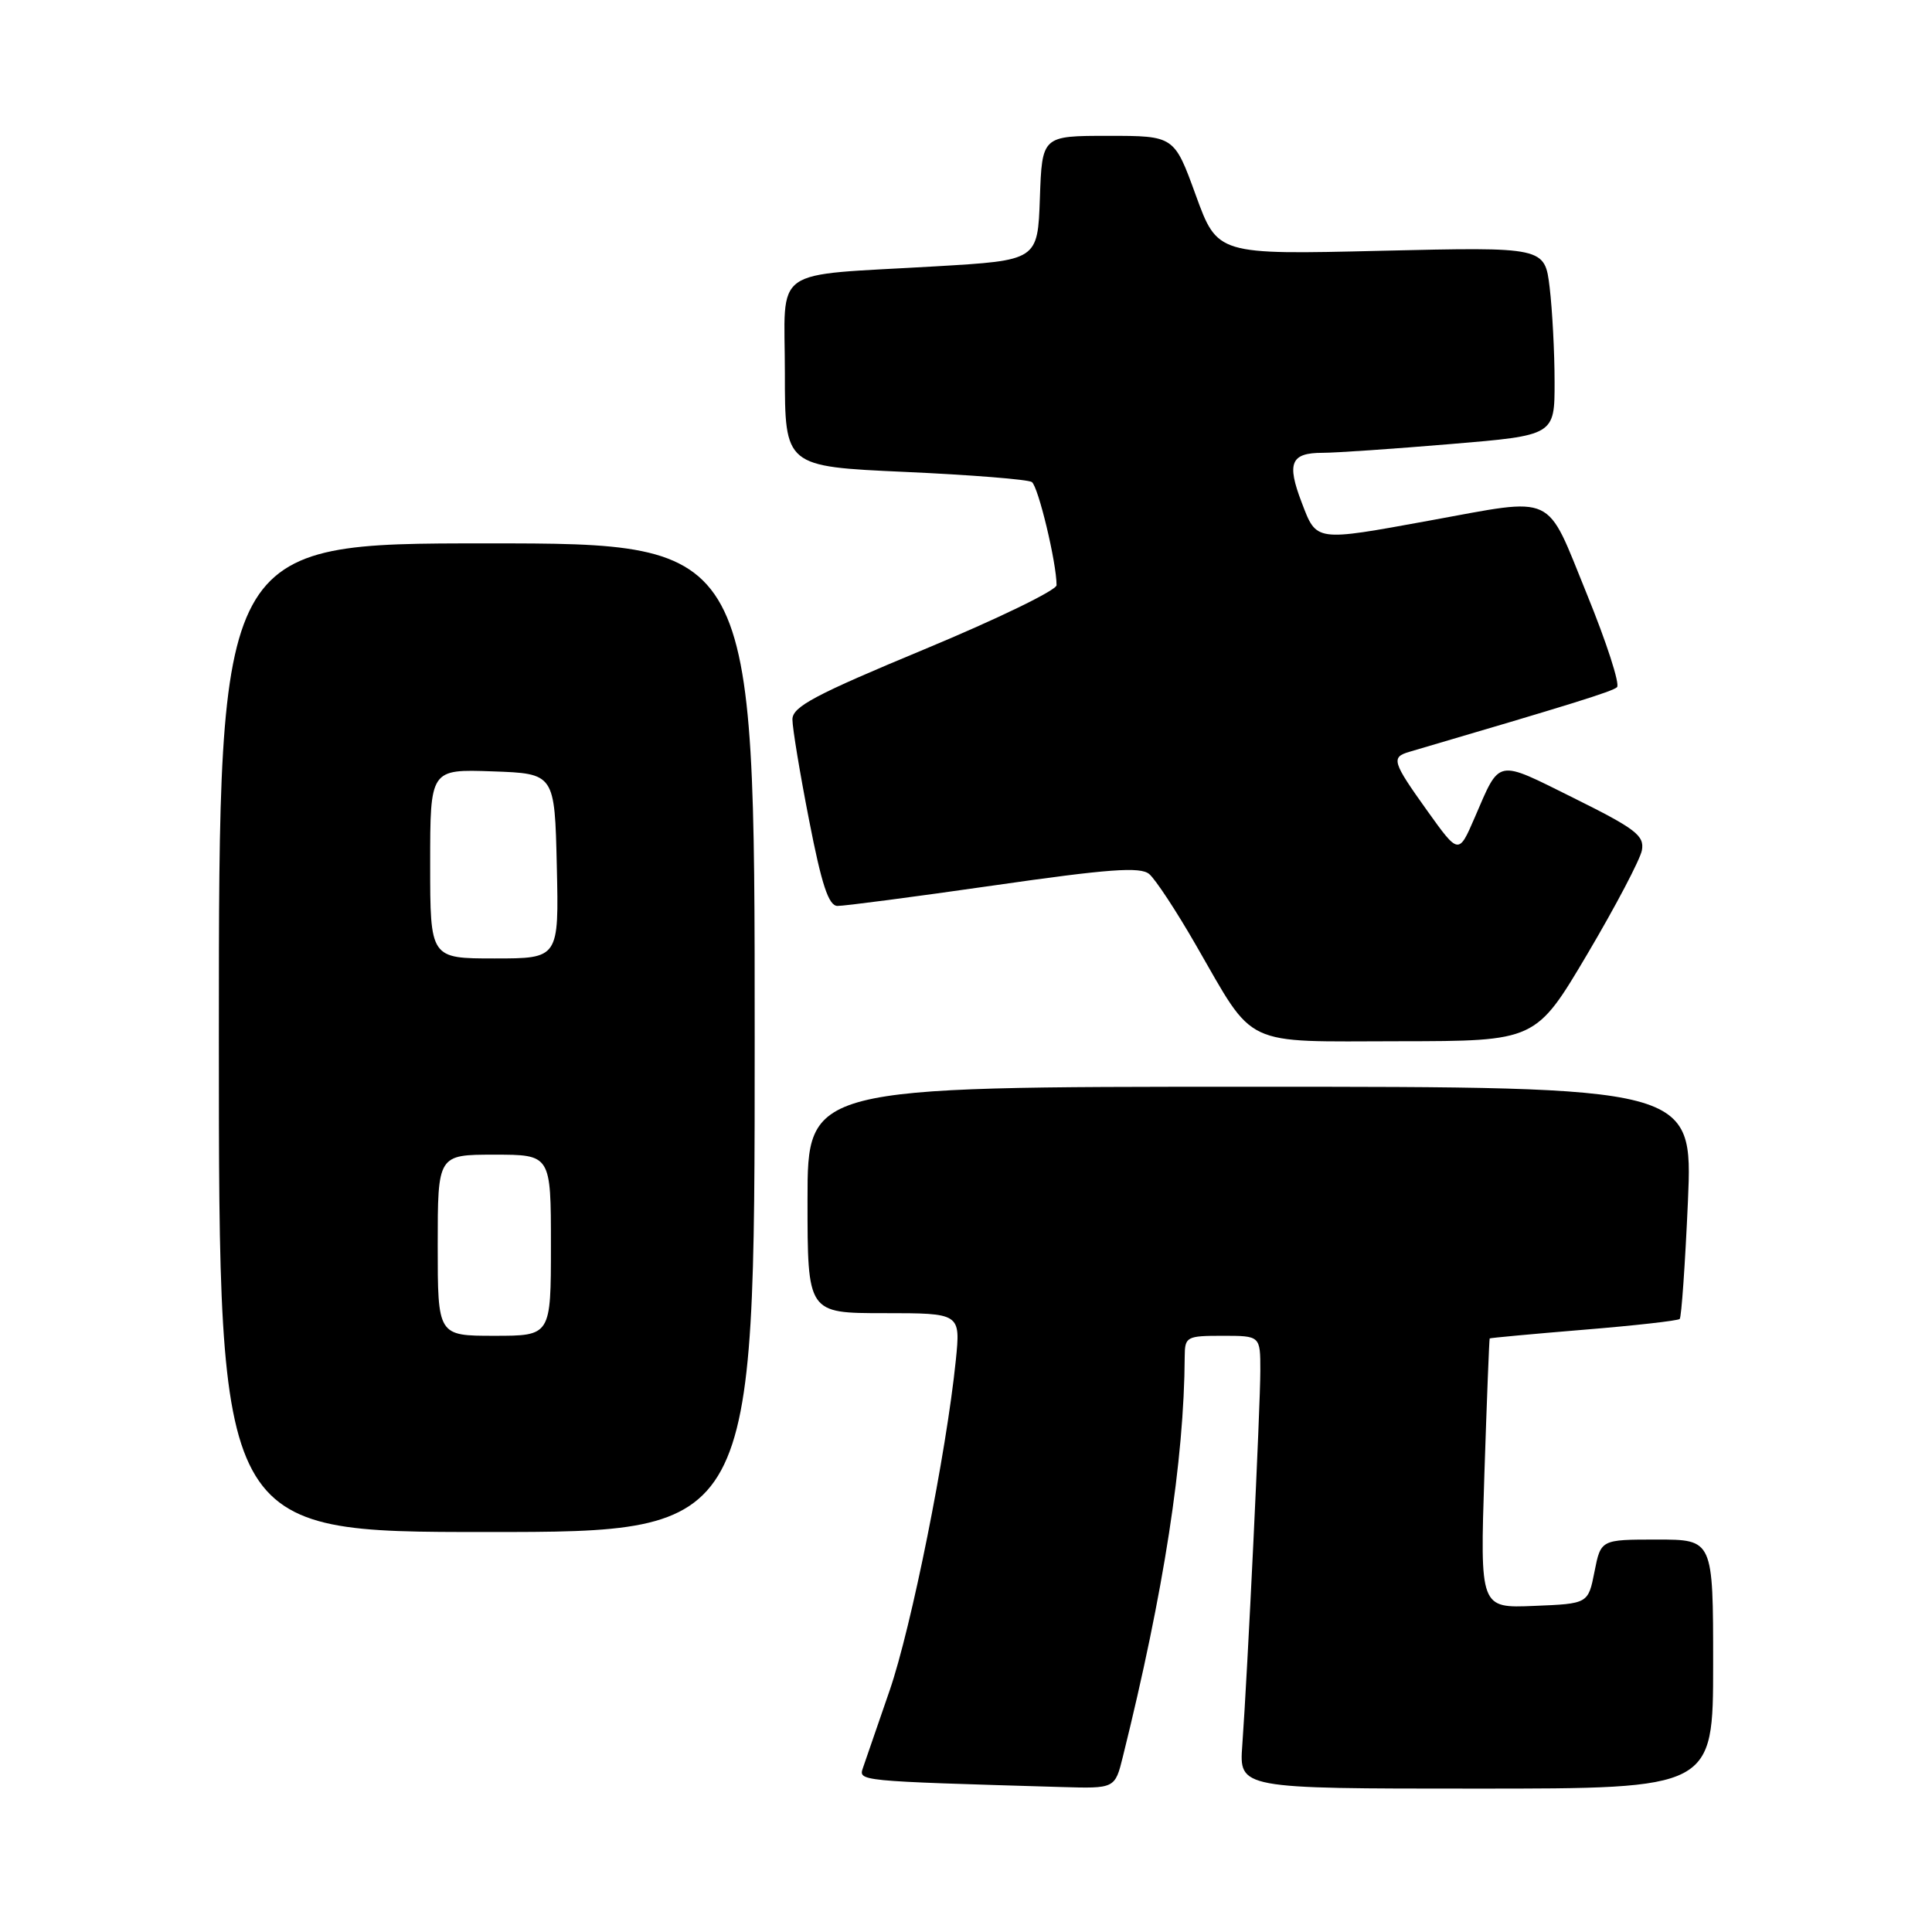 <?xml version="1.0" encoding="UTF-8" standalone="no"?>
<!DOCTYPE svg PUBLIC "-//W3C//DTD SVG 1.1//EN" "http://www.w3.org/Graphics/SVG/1.1/DTD/svg11.dtd" >
<svg xmlns="http://www.w3.org/2000/svg" xmlns:xlink="http://www.w3.org/1999/xlink" version="1.1" viewBox="0 0 256 256">
 <g >
 <path fill="currentColor"
d=" M 148.79 232.75 C 154.22 210.88 156.91 193.48 156.98 179.75 C 157.00 177.12 157.22 177.00 162.00 177.00 C 167.00 177.00 167.00 177.00 167.00 181.59 C 167.00 186.44 165.31 221.54 164.61 231.25 C 164.19 237.00 164.19 237.00 195.59 237.00 C 227.00 237.00 227.00 237.00 227.00 220.50 C 227.00 204.00 227.00 204.00 219.56 204.00 C 212.12 204.00 212.12 204.00 211.28 208.25 C 210.44 212.50 210.44 212.50 203.27 212.79 C 196.11 213.09 196.11 213.09 196.69 195.29 C 197.01 185.51 197.33 177.43 197.39 177.35 C 197.45 177.28 203.04 176.76 209.82 176.20 C 216.59 175.65 222.33 175.00 222.57 174.77 C 222.80 174.53 223.29 167.51 223.66 159.17 C 224.31 144.00 224.31 144.00 165.66 144.00 C 107.00 144.00 107.00 144.00 107.00 159.00 C 107.00 174.00 107.00 174.00 117.14 174.00 C 127.28 174.00 127.28 174.00 126.65 180.25 C 125.39 192.58 120.76 215.66 117.88 224.00 C 116.26 228.68 114.68 233.27 114.36 234.21 C 113.75 236.02 113.45 235.99 140.62 236.79 C 147.74 237.00 147.74 237.00 148.79 232.75 Z  M 100.00 137.50 C 100.00 72.00 100.00 72.00 64.50 72.00 C 29.00 72.00 29.00 72.00 29.00 137.50 C 29.00 203.00 29.00 203.00 64.50 203.00 C 100.00 203.00 100.00 203.00 100.00 137.50 Z  M 210.33 126.42 C 214.08 120.08 217.33 113.89 217.56 112.67 C 217.91 110.72 216.74 109.82 208.52 105.74 C 198.13 100.58 198.82 100.44 195.39 108.37 C 193.28 113.24 193.28 113.24 189.14 107.46 C 184.48 100.94 184.29 100.34 186.75 99.62 C 208.26 93.30 213.63 91.63 214.26 91.06 C 214.68 90.68 212.88 85.12 210.26 78.70 C 204.73 65.14 206.37 65.90 189.42 68.98 C 174.17 71.76 174.47 71.80 172.48 66.58 C 170.47 61.33 171.04 60.00 175.26 60.00 C 176.98 60.00 184.61 59.48 192.20 58.84 C 206.00 57.69 206.00 57.69 205.99 50.59 C 205.99 46.69 205.69 41.07 205.34 38.11 C 204.69 32.72 204.69 32.72 183.00 33.23 C 161.32 33.75 161.32 33.75 158.45 25.87 C 155.59 18.00 155.59 18.00 146.84 18.00 C 138.08 18.00 138.08 18.00 137.79 26.25 C 137.50 34.50 137.50 34.50 124.00 35.29 C 101.81 36.60 104.00 35.05 104.00 49.45 C 104.00 61.81 104.00 61.81 119.89 62.53 C 128.63 62.92 136.20 63.53 136.72 63.87 C 137.57 64.44 140.00 74.56 140.00 77.54 C 140.00 78.21 132.12 82.03 122.50 86.03 C 107.97 92.07 105.00 93.64 105.00 95.33 C 105.00 96.45 105.99 102.46 107.21 108.68 C 108.87 117.22 109.79 120.01 110.96 120.04 C 111.81 120.06 121.12 118.84 131.64 117.33 C 146.94 115.13 151.09 114.83 152.27 115.81 C 153.09 116.49 155.89 120.74 158.49 125.27 C 166.37 138.93 164.40 138.00 185.42 137.97 C 203.50 137.95 203.50 137.95 210.33 126.42 Z  M 58.00 165.00 C 58.00 153.00 58.00 153.00 65.50 153.00 C 73.00 153.00 73.00 153.00 73.00 165.00 C 73.00 177.00 73.00 177.00 65.50 177.00 C 58.00 177.00 58.00 177.00 58.00 165.00 Z  M 57.00 114.46 C 57.00 101.92 57.00 101.92 65.25 102.21 C 73.50 102.50 73.50 102.50 73.78 114.75 C 74.06 127.00 74.06 127.00 65.53 127.00 C 57.00 127.00 57.00 127.00 57.00 114.46 Z "/>
</g>
</svg>